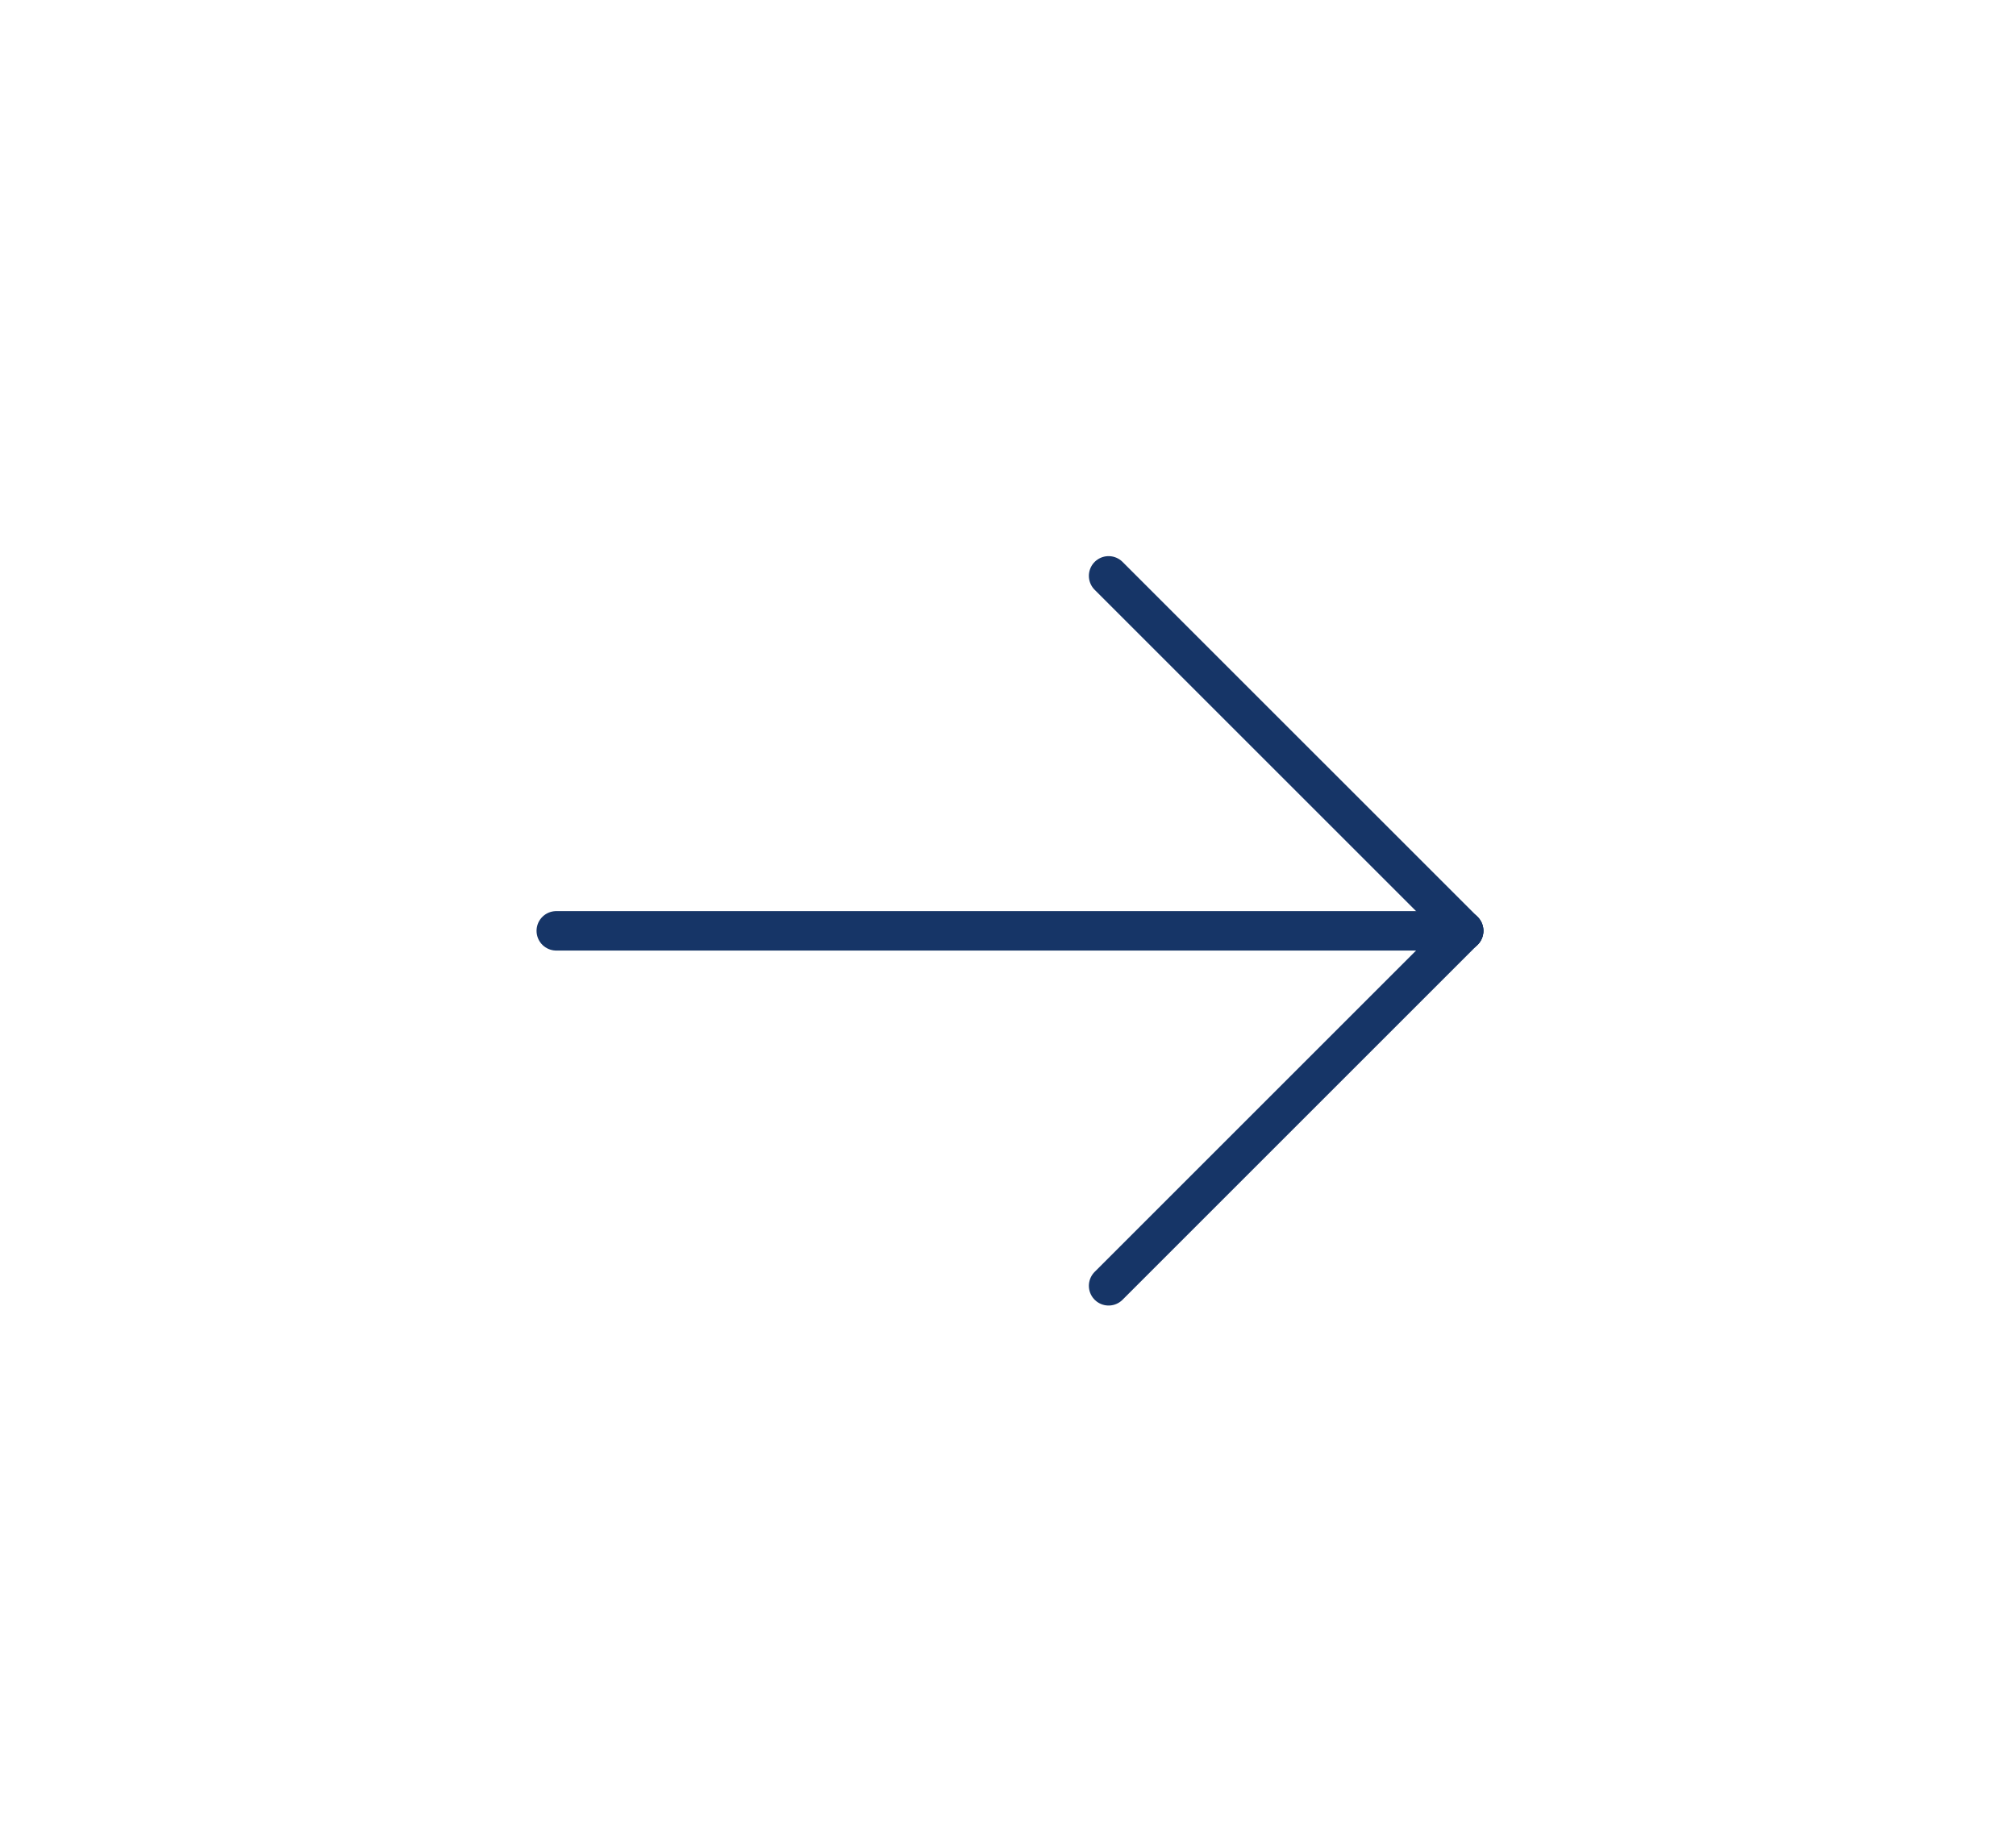 <?xml version="1.0" encoding="utf-8"?>
<!-- Generator: Adobe Illustrator 22.0.0, SVG Export Plug-In . SVG Version: 6.00 Build 0)  -->
<svg version="1.1" id="Layer_1" xmlns="http://www.w3.org/2000/svg" xmlns:xlink="http://www.w3.org/1999/xlink" x="0px" y="0px"
	 viewBox="0 0 51.1 46.2" style="enable-background:new 0 0 51.1 46.2;" xml:space="preserve">
<style type="text/css">
	.st0{fill:none;stroke:#163567;stroke-linecap:round;stroke-linejoin:round;stroke-miterlimit:10;}
</style>
<g>
	<g>
		<line class="st0" x1="28.1" y1="14.6" x2="37.1" y2="23.6"/>
		<line class="st0" x1="28.1" y1="32.6" x2="37.1" y2="23.6"/>
	</g>
	<line class="st0" x1="14.1" y1="23.6" x2="37.1" y2="23.6"/>
</g>
</svg>

